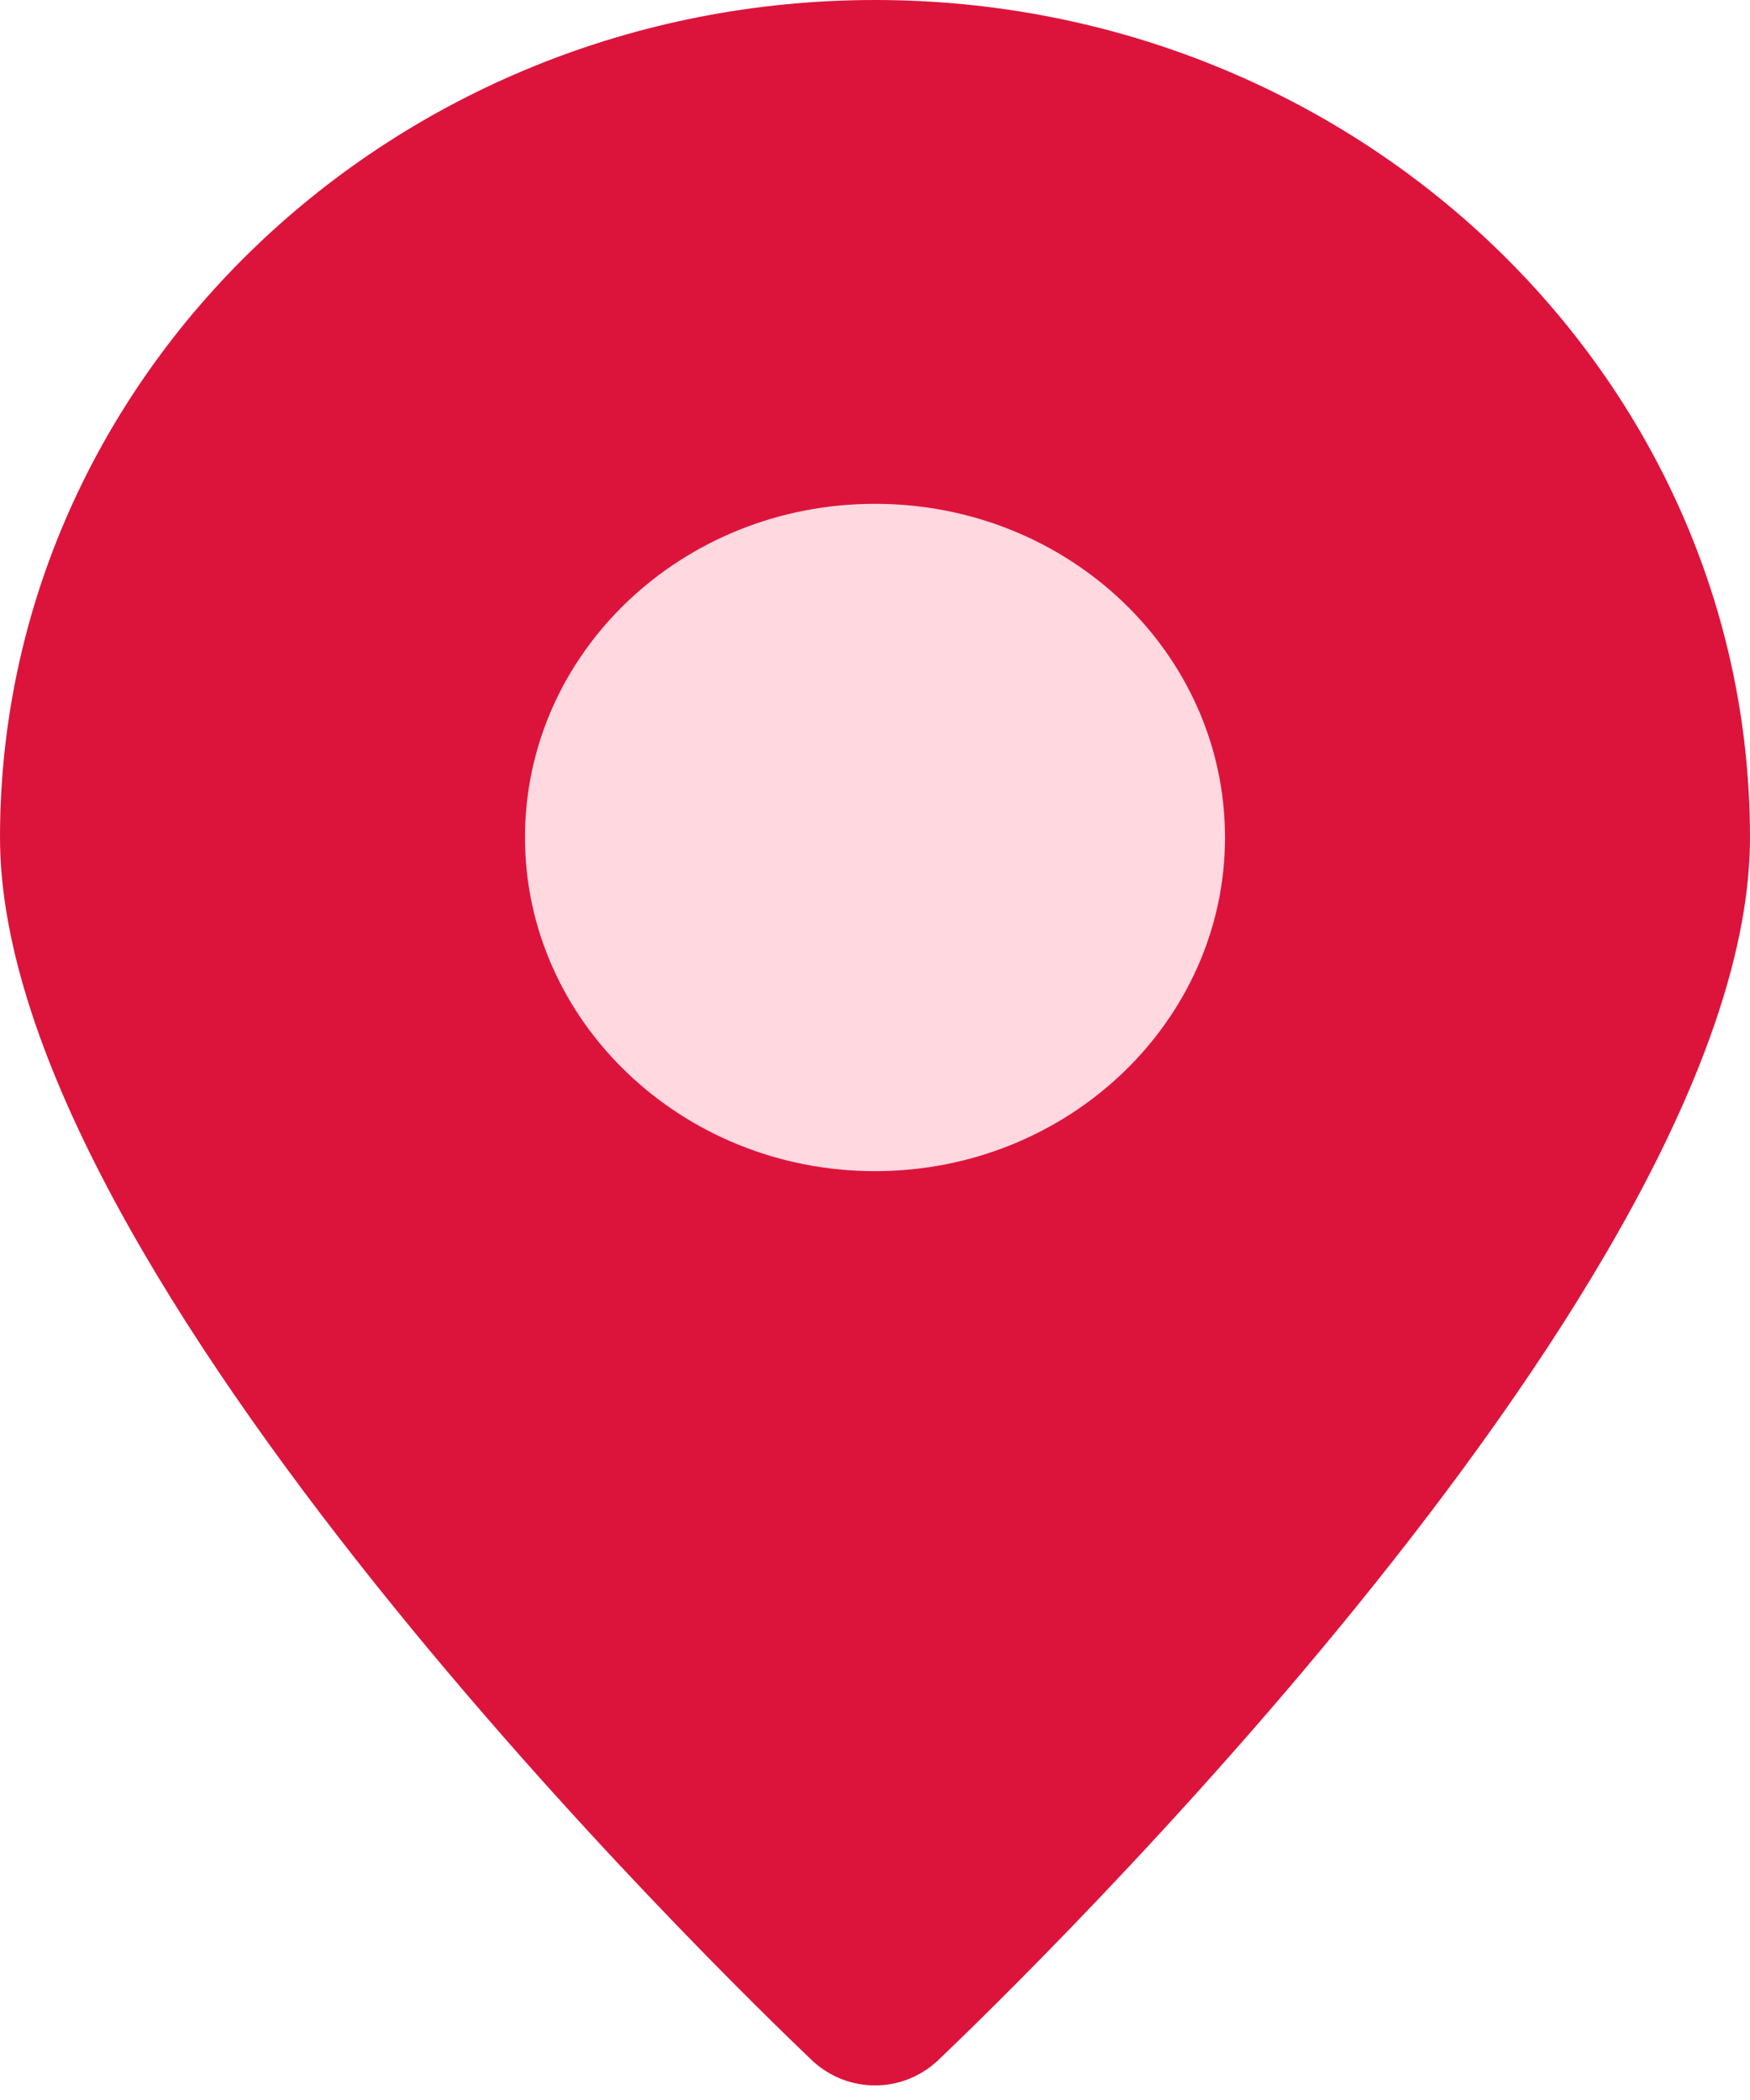 <svg width="30" height="36" viewBox="0 0 30 36" fill="none" xmlns="http://www.w3.org/2000/svg">
<path d="M15 0C6.735 0 0 6.435 0 14.357C0 21.865 12.51 33.977 13.935 35.335C14.235 35.607 14.61 35.75 15 35.75C15.39 35.75 15.765 35.607 16.065 35.335C17.49 33.977 30 21.865 30 14.357C30 6.435 23.265 0 15 0Z" fill="#DC143C"/>
<path d="M21 14.357C21 17.503 18.315 20.077 15 20.077C11.685 20.077 9 17.503 9 14.357C9 11.196 11.685 8.637 15 8.637C18.315 8.637 21 11.196 21 14.357Z" fill="#FFD8E0"/>
</svg>
